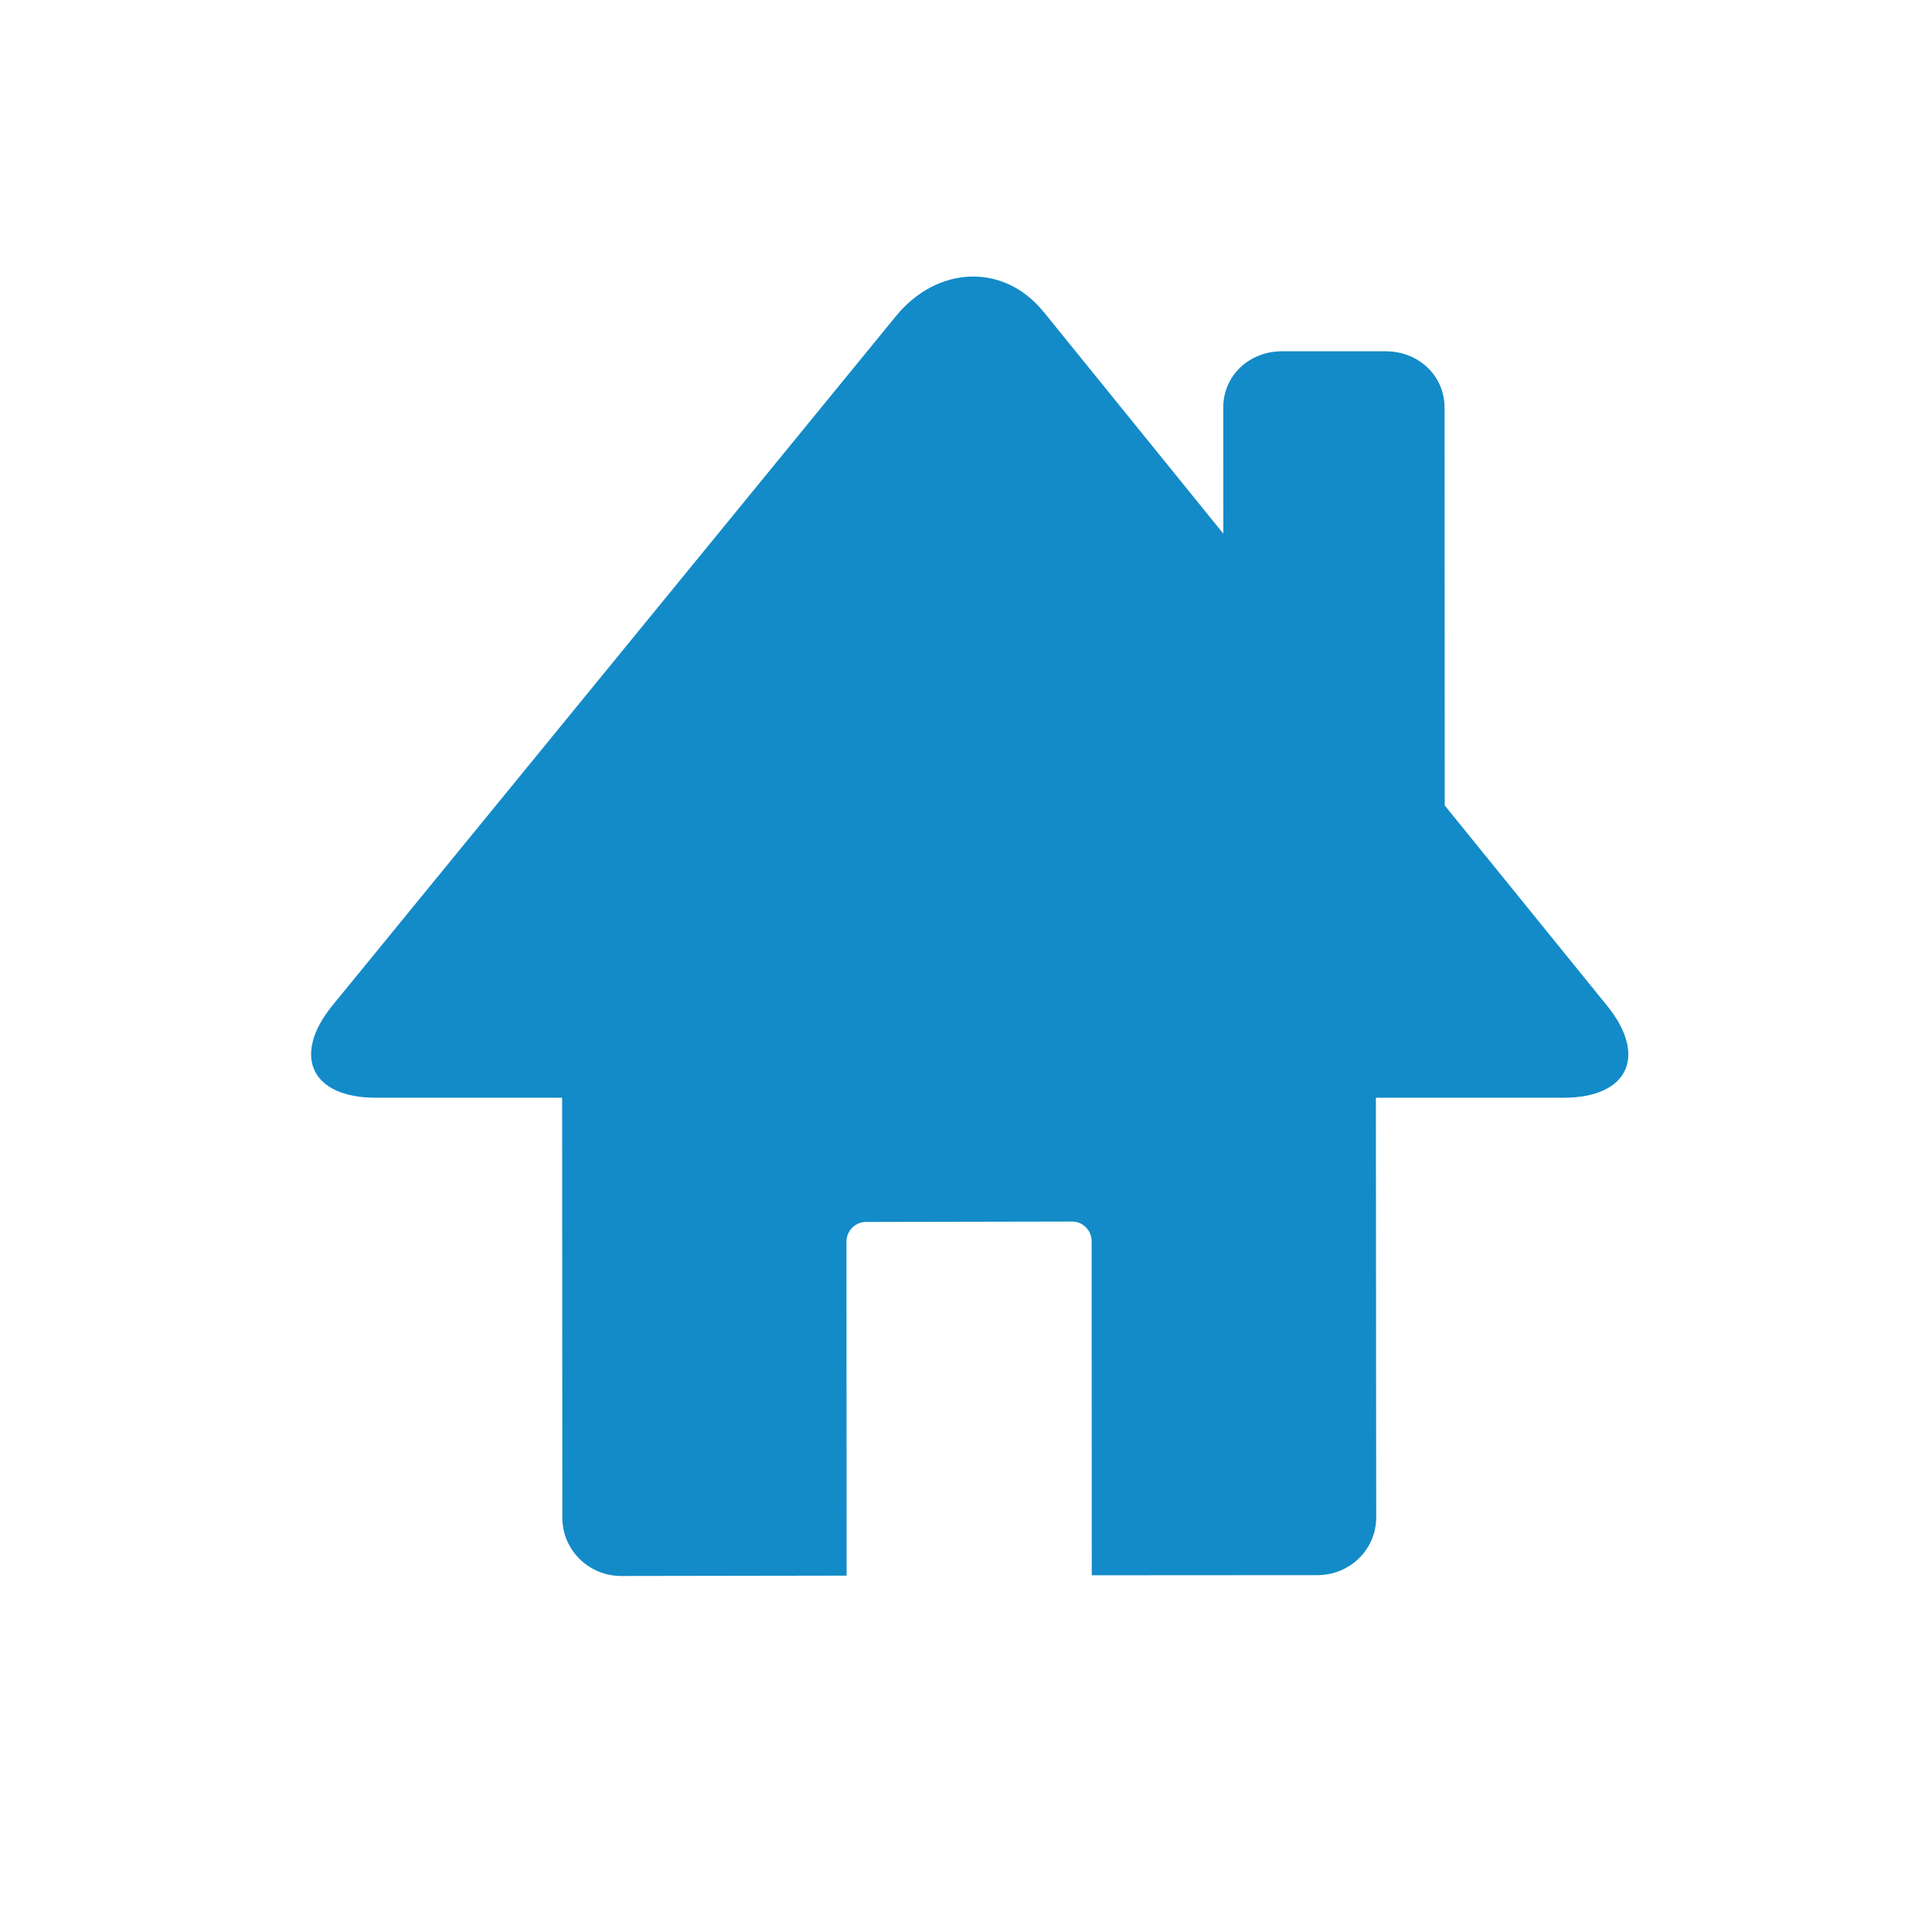 <?xml version="1.0" encoding="utf-8"?>
<!-- Generator: Adobe Illustrator 15.0.0, SVG Export Plug-In . SVG Version: 6.00 Build 0)  -->
<!DOCTYPE svg PUBLIC "-//W3C//DTD SVG 1.1//EN" "http://www.w3.org/Graphics/SVG/1.1/DTD/svg11.dtd">
<svg version="1.1" id="Layer_1" xmlns="http://www.w3.org/2000/svg" xmlns:xlink="http://www.w3.org/1999/xlink" x="0px" y="0px"
	 width="44px" height="44px" viewBox="0 0 44 44" enable-background="new 0 0 44 44" xml:space="preserve">
<path fill="#138BC8" d="M7.569,22.901C6.642,24.044,7.086,25,8.556,25h4.246l0.005,9.567c0,0.734,0.603,1.325,1.338,1.325
	l5.136-0.008l-0.003-7.607c-0.001-0.245,0.201-0.448,0.445-0.448l4.691-0.009c0.246-0.001,0.446,0.199,0.447,0.444l0.003,7.612
	l5.141-0.003c0.736-0.001,1.337-0.582,1.337-1.317L31.335,25h4.277c1.471,0,1.915-0.954,0.987-2.097l-3.696-4.559l-0.004-9.06
	C32.899,8.548,32.296,8,31.562,8h-2.367c-0.735,0-1.336,0.546-1.336,1.28l0.002,2.874l-4.09-5.048
	c-0.928-1.142-2.445-1.042-3.372,0.1L7.569,22.901z"/>
</svg>
